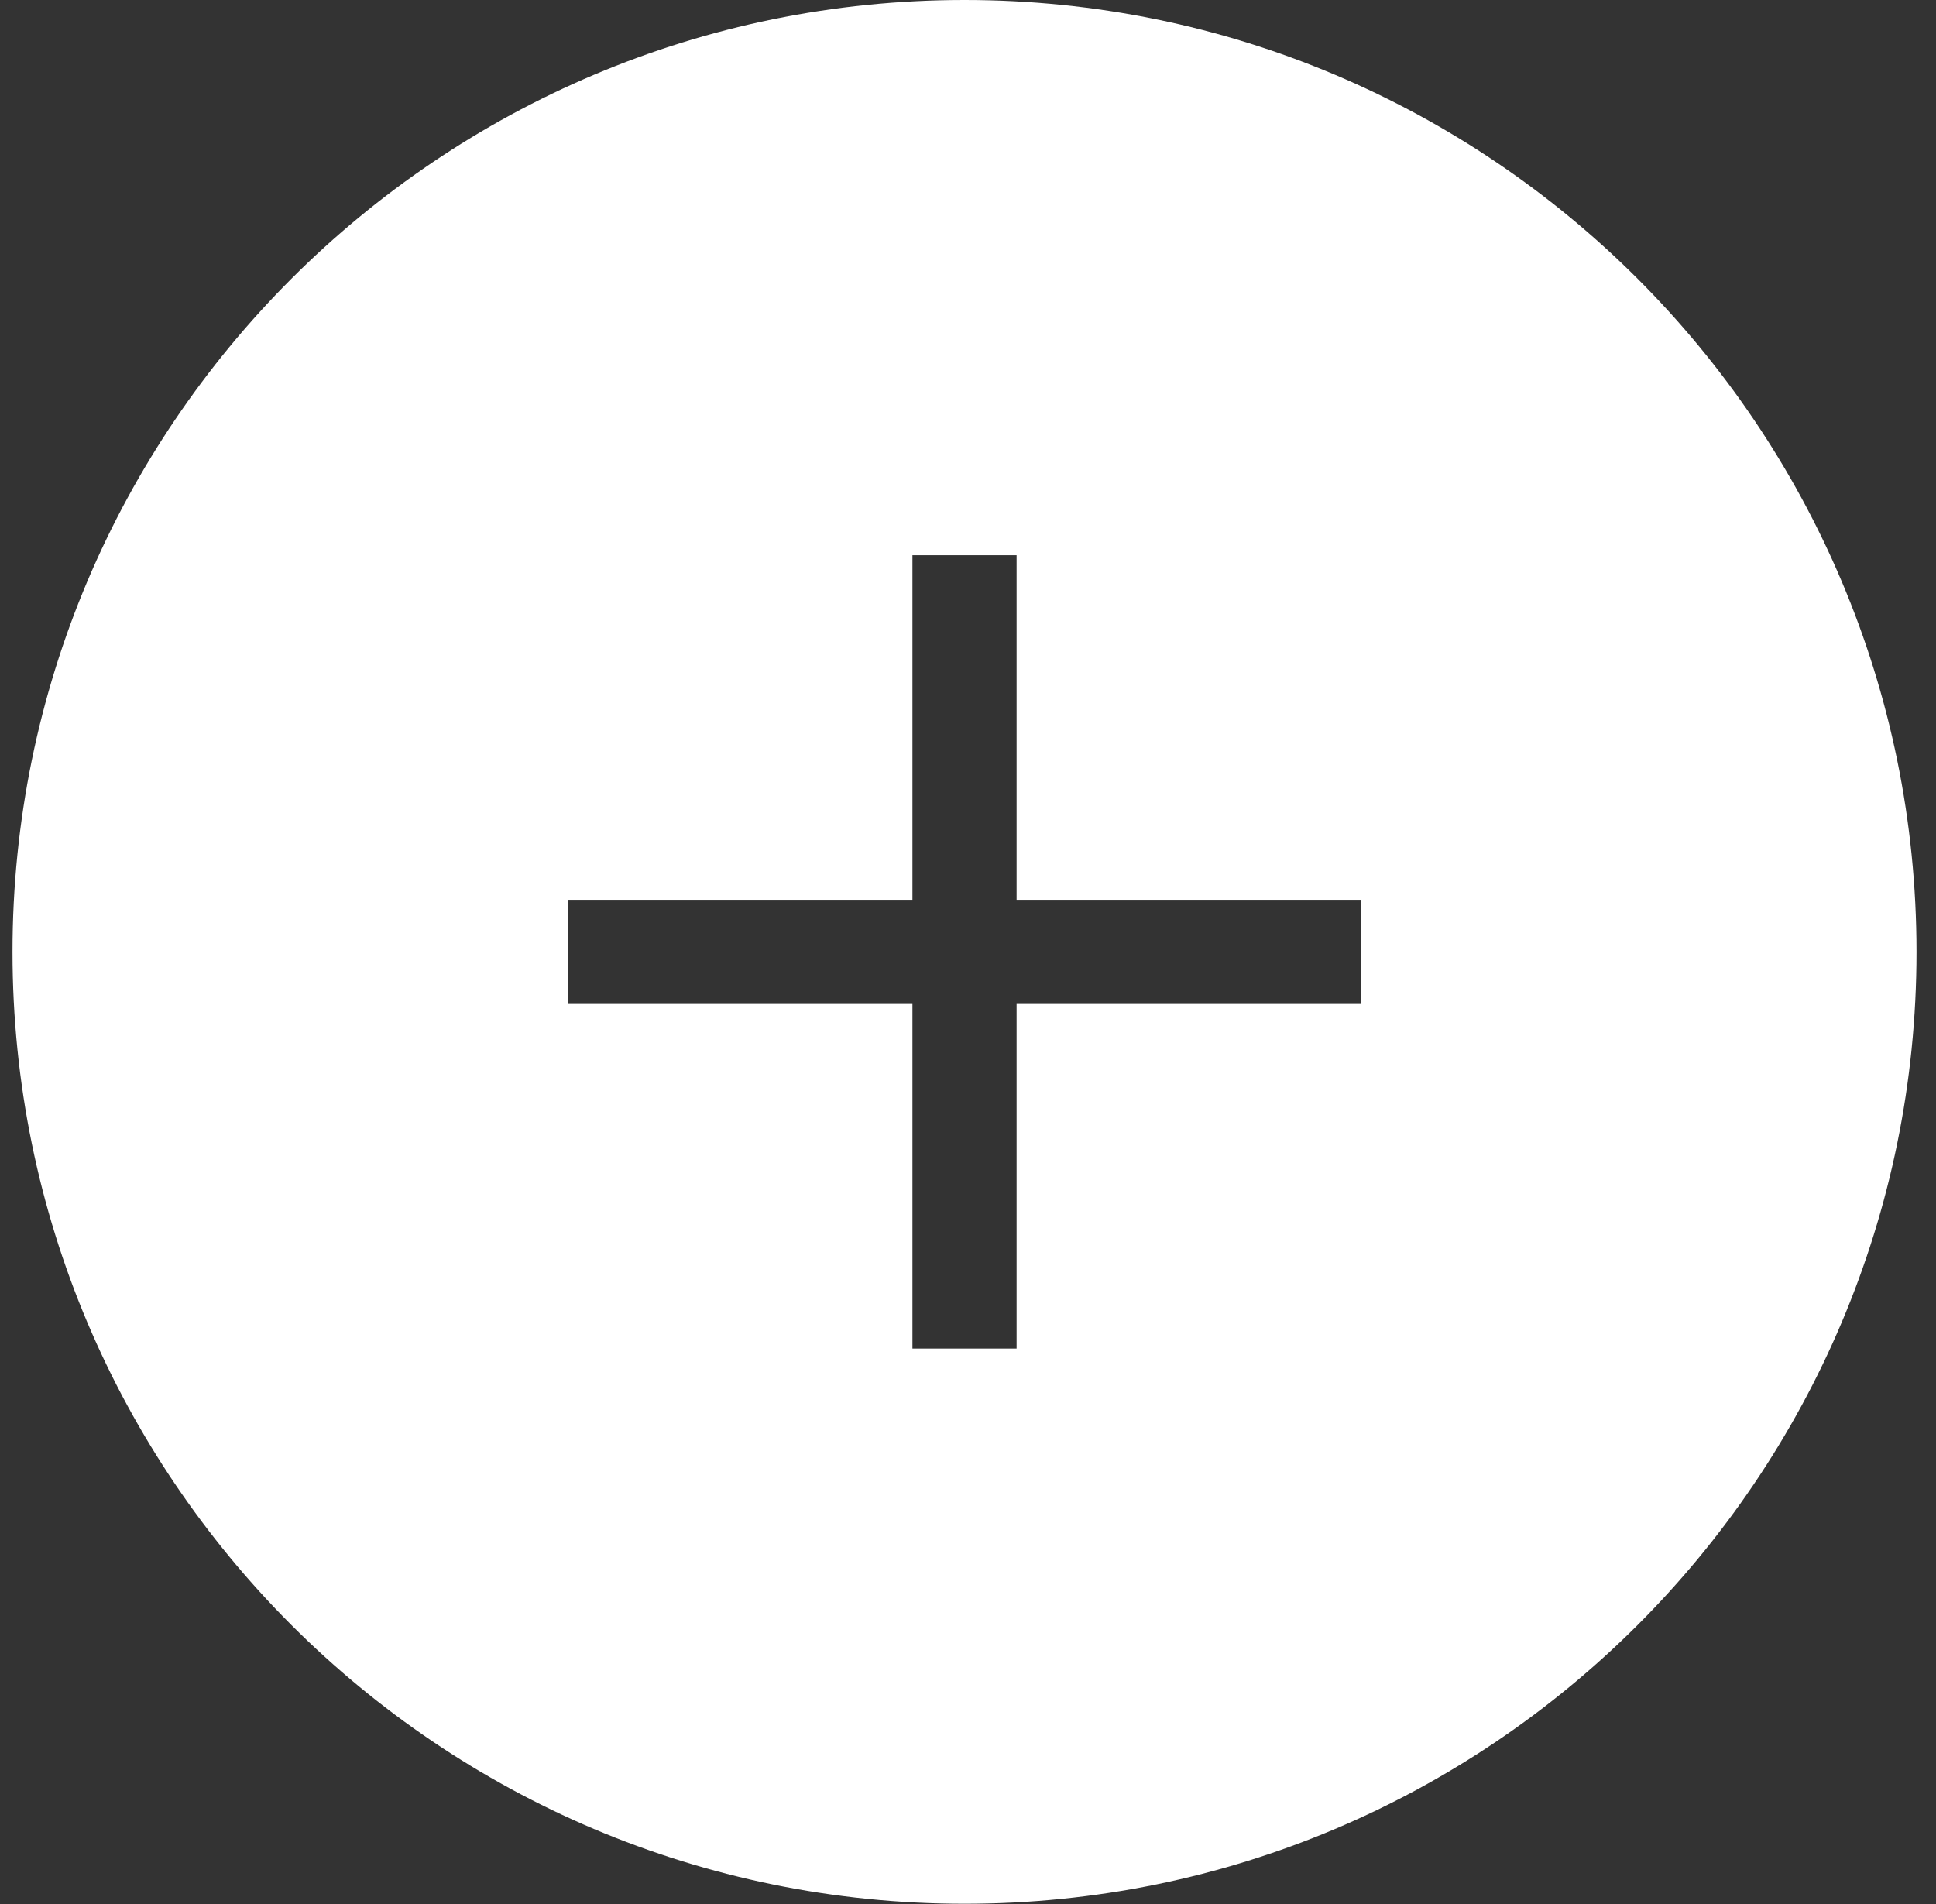 <?xml version="1.0" encoding="UTF-8"?>
<svg width="61px" height="60px" viewBox="0 0 61 60" version="1.1" xmlns="http://www.w3.org/2000/svg" xmlns:xlink="http://www.w3.org/1999/xlink">
    <rect x="0" y="0" width="61" height="60" fill="#333333" stroke="none"/>
    <!-- Generator: Sketch 53.1 (72631) - https://sketchapp.com -->
    <title>Combined Shape</title>
    <desc>Created with Sketch.</desc>
    <g id="Page-1" stroke="none" stroke-width="1" fill="none" fill-rule="evenodd">
        <g id="Pixel-2-XL" transform="translate(-258, -398)" fill="#FFFFFF" fill-rule="nonzero">
            <g id="Group-2" transform="translate(41.607, 204)">
                <g id="Group" transform="translate(216.787, 194)">
                    <path d="M29.996,59.992 C13.43,59.992 1.70530257e-13,46.562 1.70530257e-13,29.996 C1.70530257e-13,13.43 13.43,-2.84217094e-13 29.996,-2.84217094e-13 C46.562,-2.84217094e-13 59.992,13.43 59.992,29.996 C59.992,46.562 46.562,59.992 29.996,59.992 Z M42.496,31.637 L42.496,28.355 L31.637,28.355 L31.637,17.496 L28.355,17.496 L28.355,28.355 L17.496,28.355 L17.496,31.637 L28.355,31.637 L28.355,42.496 L31.637,42.496 L31.637,31.637 L42.496,31.637 Z" id="Combined-Shape"></path>
                </g>
            </g>
        </g>
    </g>
</svg>